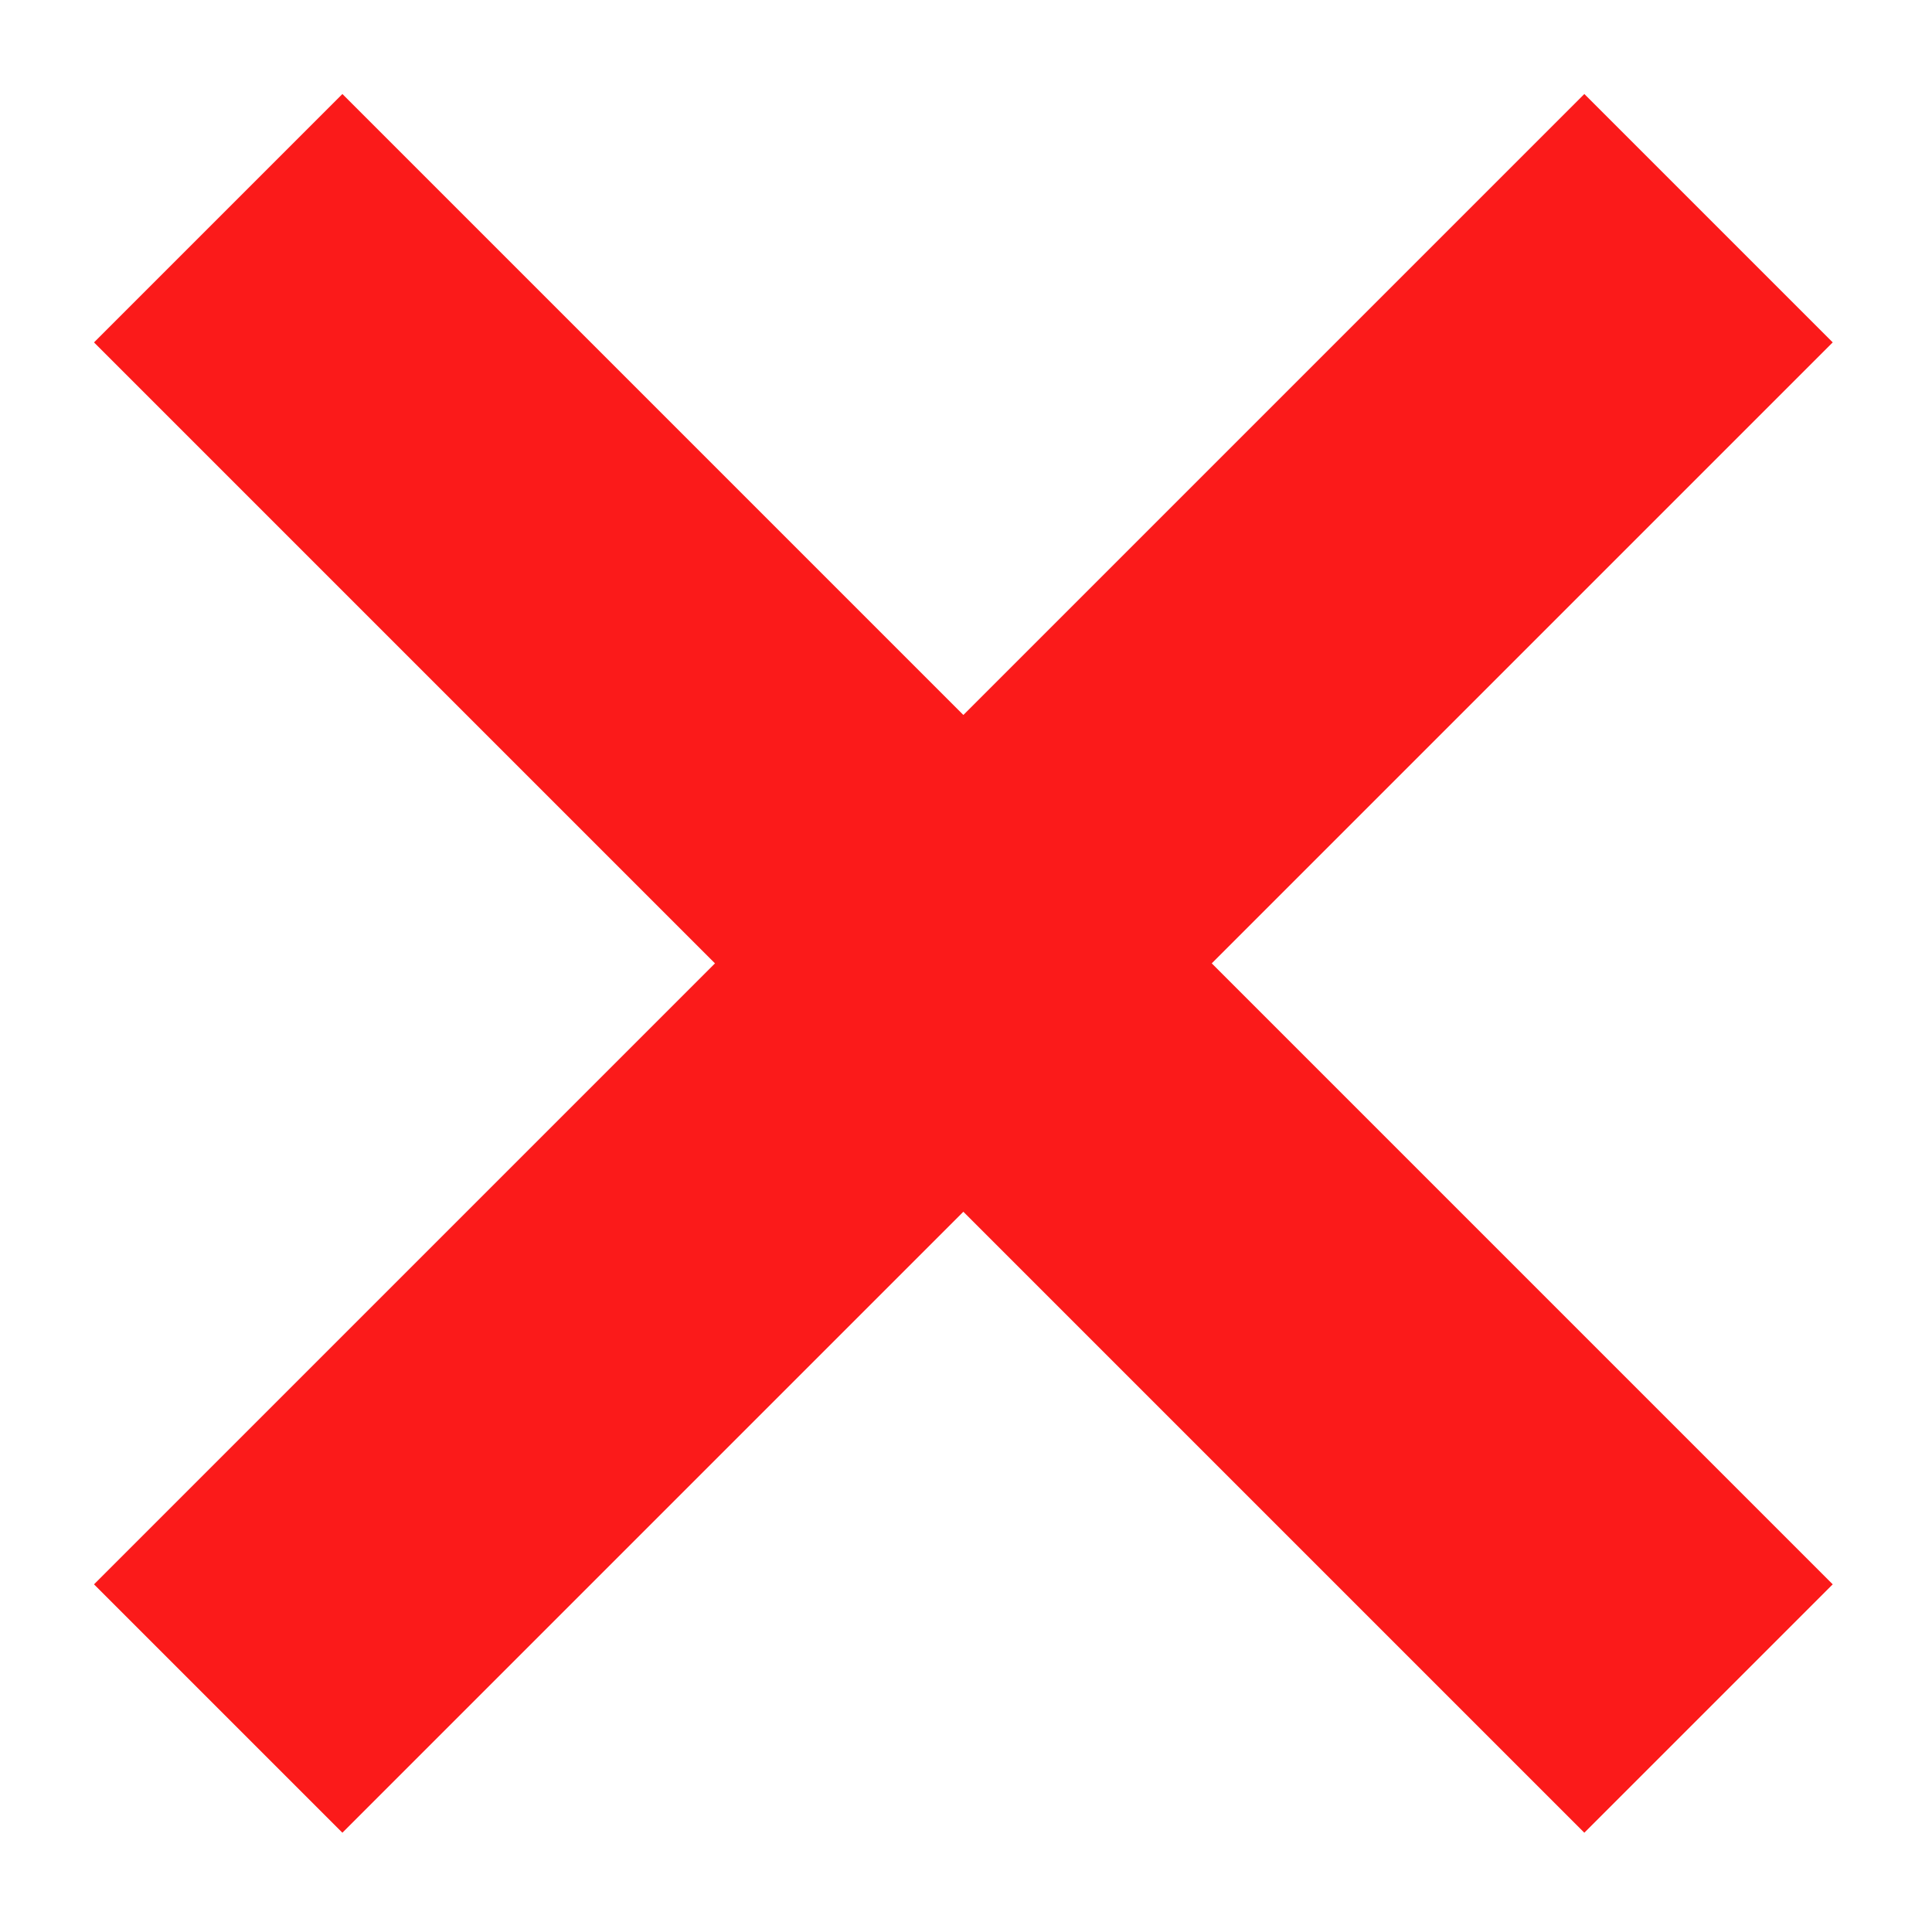 <?xml version="1.0" encoding="UTF-8"?>
<svg width="11px" height="11px" viewBox="0 0 11 11" version="1.1" xmlns="http://www.w3.org/2000/svg" xmlns:xlink="http://www.w3.org/1999/xlink">
    <!-- Generator: Sketch 48.1 (47250) - http://www.bohemiancoding.com/sketch -->
    <title>Cancel Icon</title>
    <desc>Created with Sketch.</desc>
    <defs></defs>
    <g id="Icons" stroke="none" stroke-width="1" fill="none" fill-rule="evenodd">
        <path d="M6.485,4.485 L11.485,4.485 L11.485,6.485 L6.485,6.485 L6.485,11.485 L4.485,11.485 L4.485,6.485 L-0.515,6.485 L-0.515,4.485 L4.485,4.485 L4.485,-0.515 L6.485,-0.515 L6.485,4.485 Z" id="Combined-Shape-Copy-11" fill="#FB1A1A" transform="translate(5.485, 5.485) rotate(45) translate(-5.485, -5.485) "></path>
    </g>
</svg>